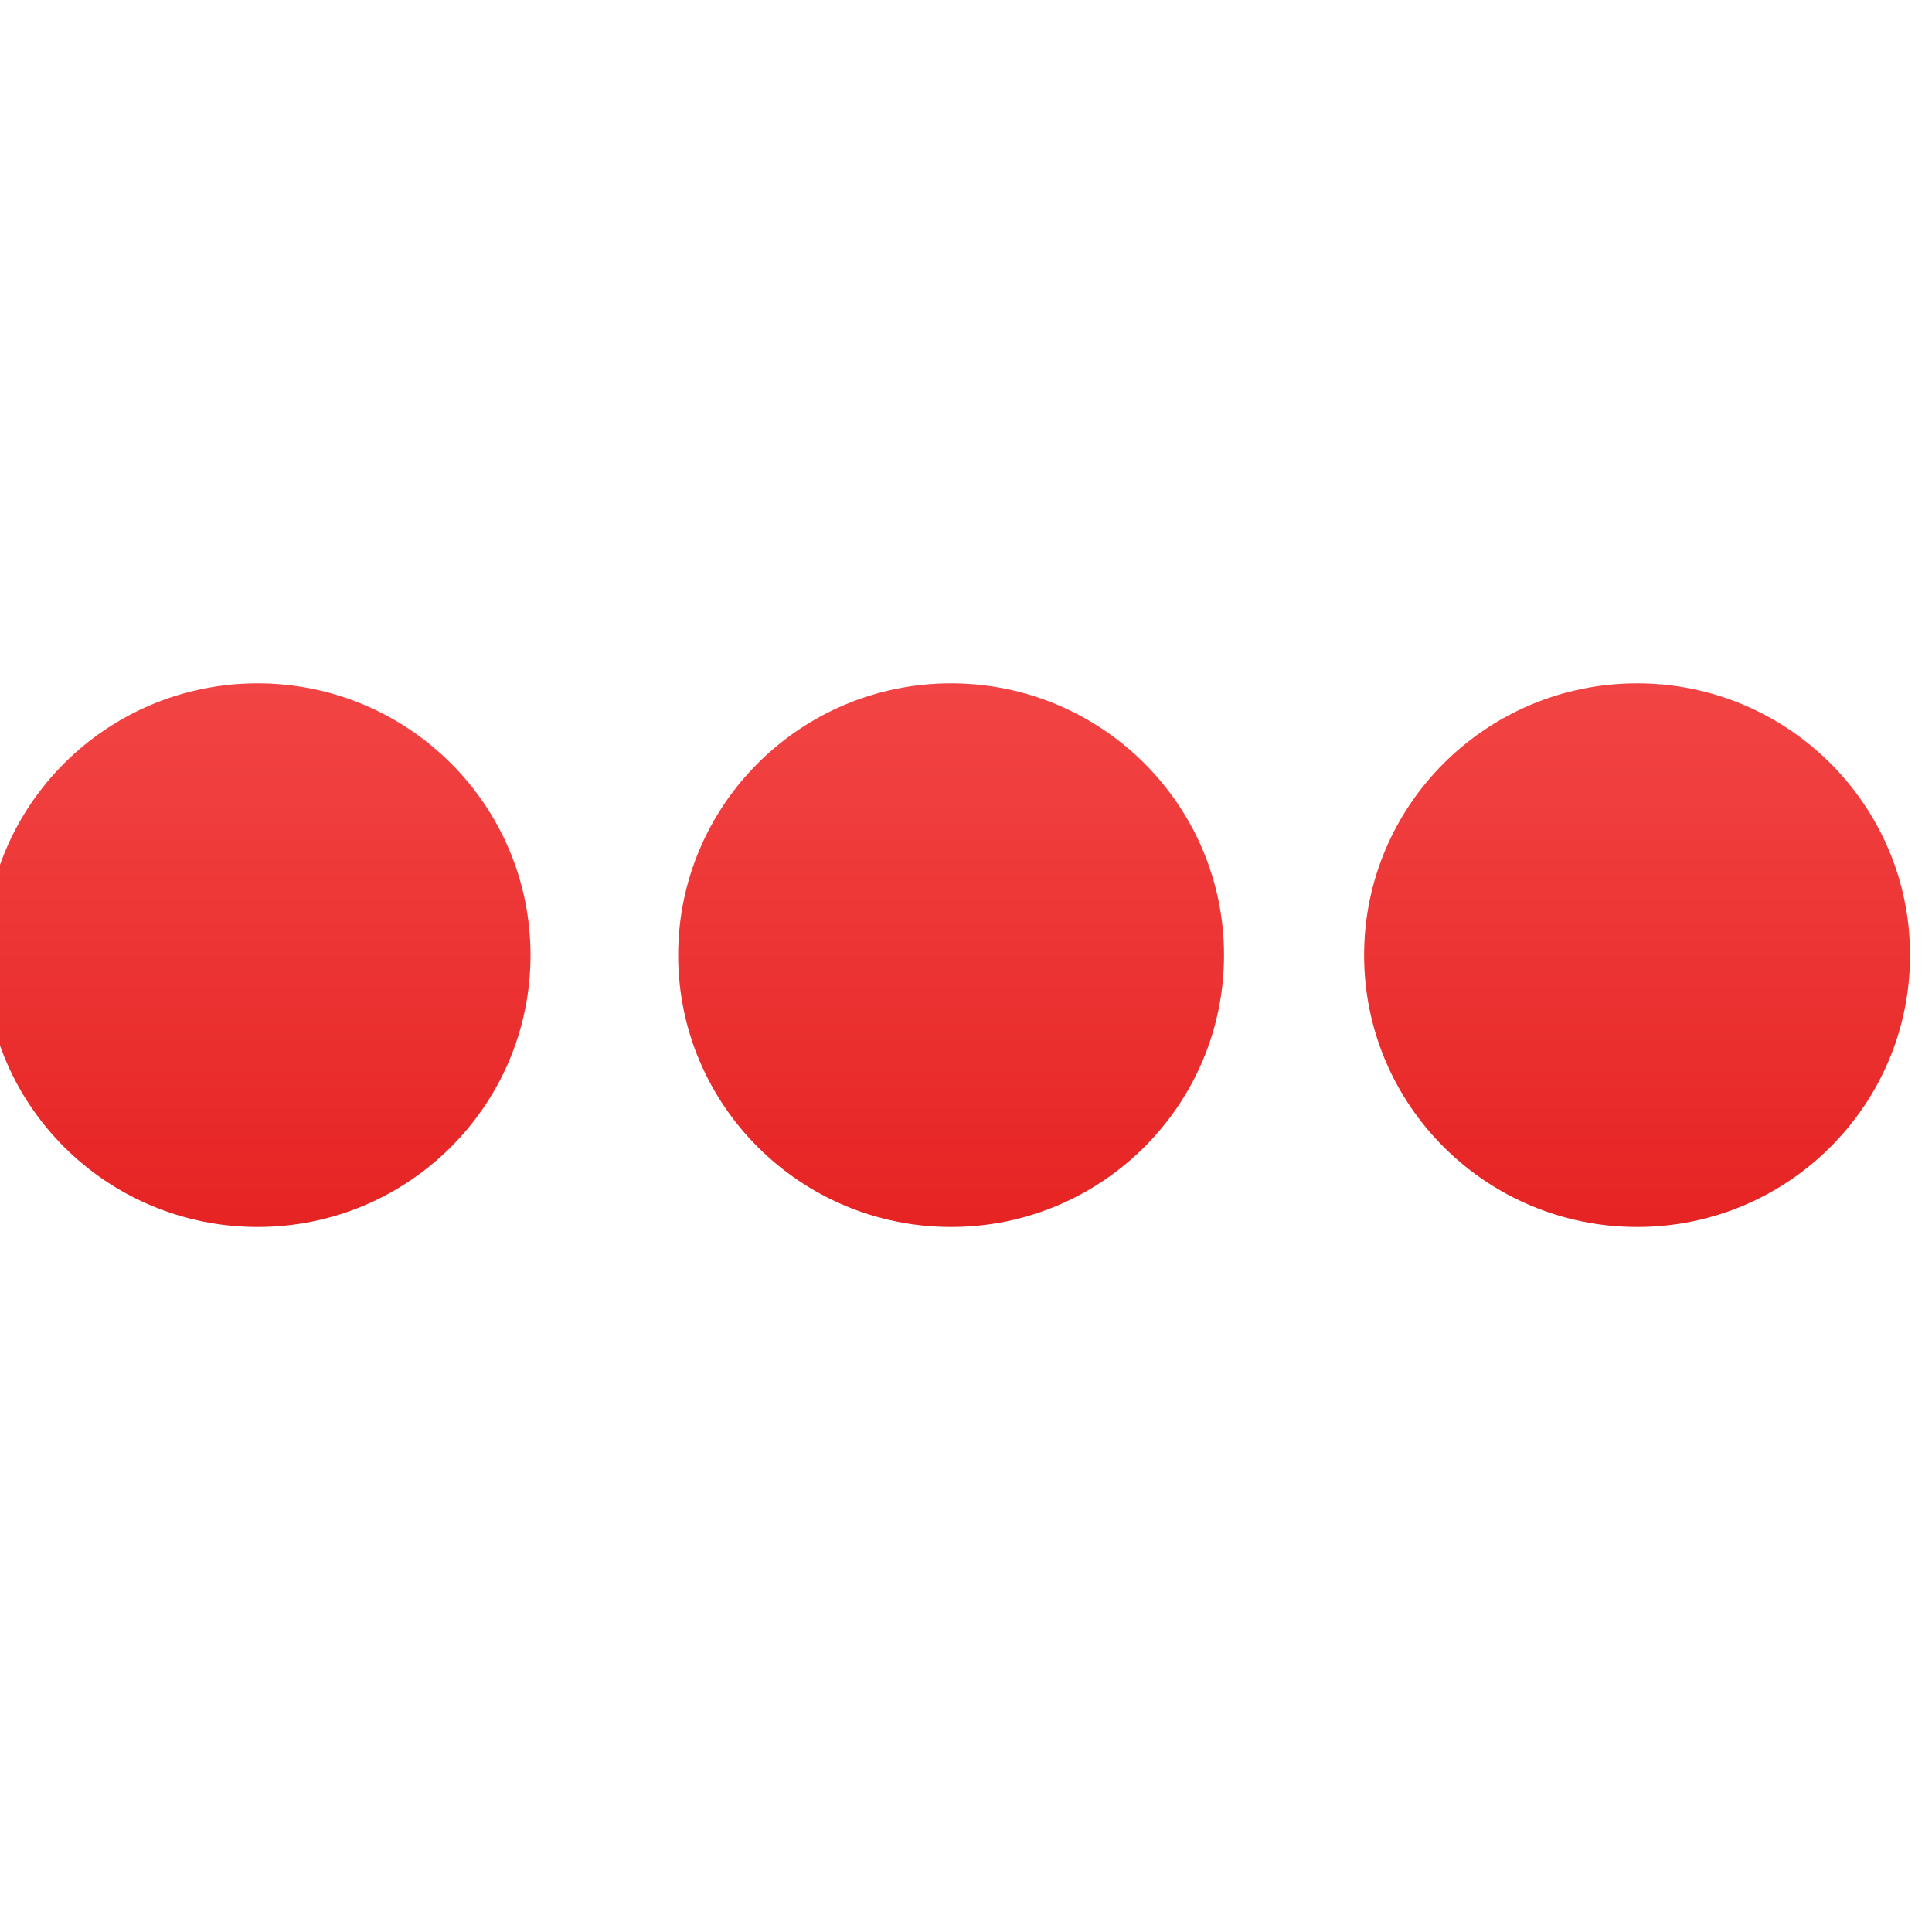 <svg xmlns="http://www.w3.org/2000/svg" xmlns:xlink="http://www.w3.org/1999/xlink" width="64" height="64" viewBox="0 0 64 64" version="1.1">
<defs> <linearGradient id="linear0" gradientUnits="userSpaceOnUse" x1="0" y1="0" x2="0" y2="1" gradientTransform="matrix(55.992,0,0,56,4.004,4)"> <stop offset="0" style="stop-color:#ff6666;stop-opacity:1;"/> <stop offset="1" style="stop-color:#d90000;stop-opacity:1;"/> </linearGradient> </defs>
<g id="surface1">
<path style=" stroke:none;fill-rule:evenodd;fill:url(#linear0);fill-opacity:1;" d="M 17.574 31.641 C 17.574 36.613 13.527 40.645 8.535 40.645 C 3.535 40.645 -0.512 36.613 -0.512 31.641 C -0.512 26.672 3.535 22.637 8.535 22.637 C 13.527 22.637 17.574 26.672 17.574 31.641 "/>
<path style=" stroke:none;fill-rule:evenodd;fill:url(#linear0);fill-opacity:1;" d="M 40.547 31.641 C 40.547 36.613 36.496 40.645 31.504 40.645 C 26.512 40.645 22.465 36.613 22.465 31.641 C 22.465 26.672 26.512 22.637 31.504 22.637 C 36.496 22.637 40.547 26.672 40.547 31.641 "/>
<path style=" stroke:none;fill-rule:evenodd;fill:url(#linear0);fill-opacity:1;" d="M 63.273 31.641 C 63.273 36.613 59.223 40.645 54.234 40.645 C 49.234 40.645 45.188 36.613 45.188 31.641 C 45.188 26.672 49.234 22.637 54.234 22.637 C 59.223 22.637 63.273 26.672 63.273 31.641 "/>
</g>
</svg>
